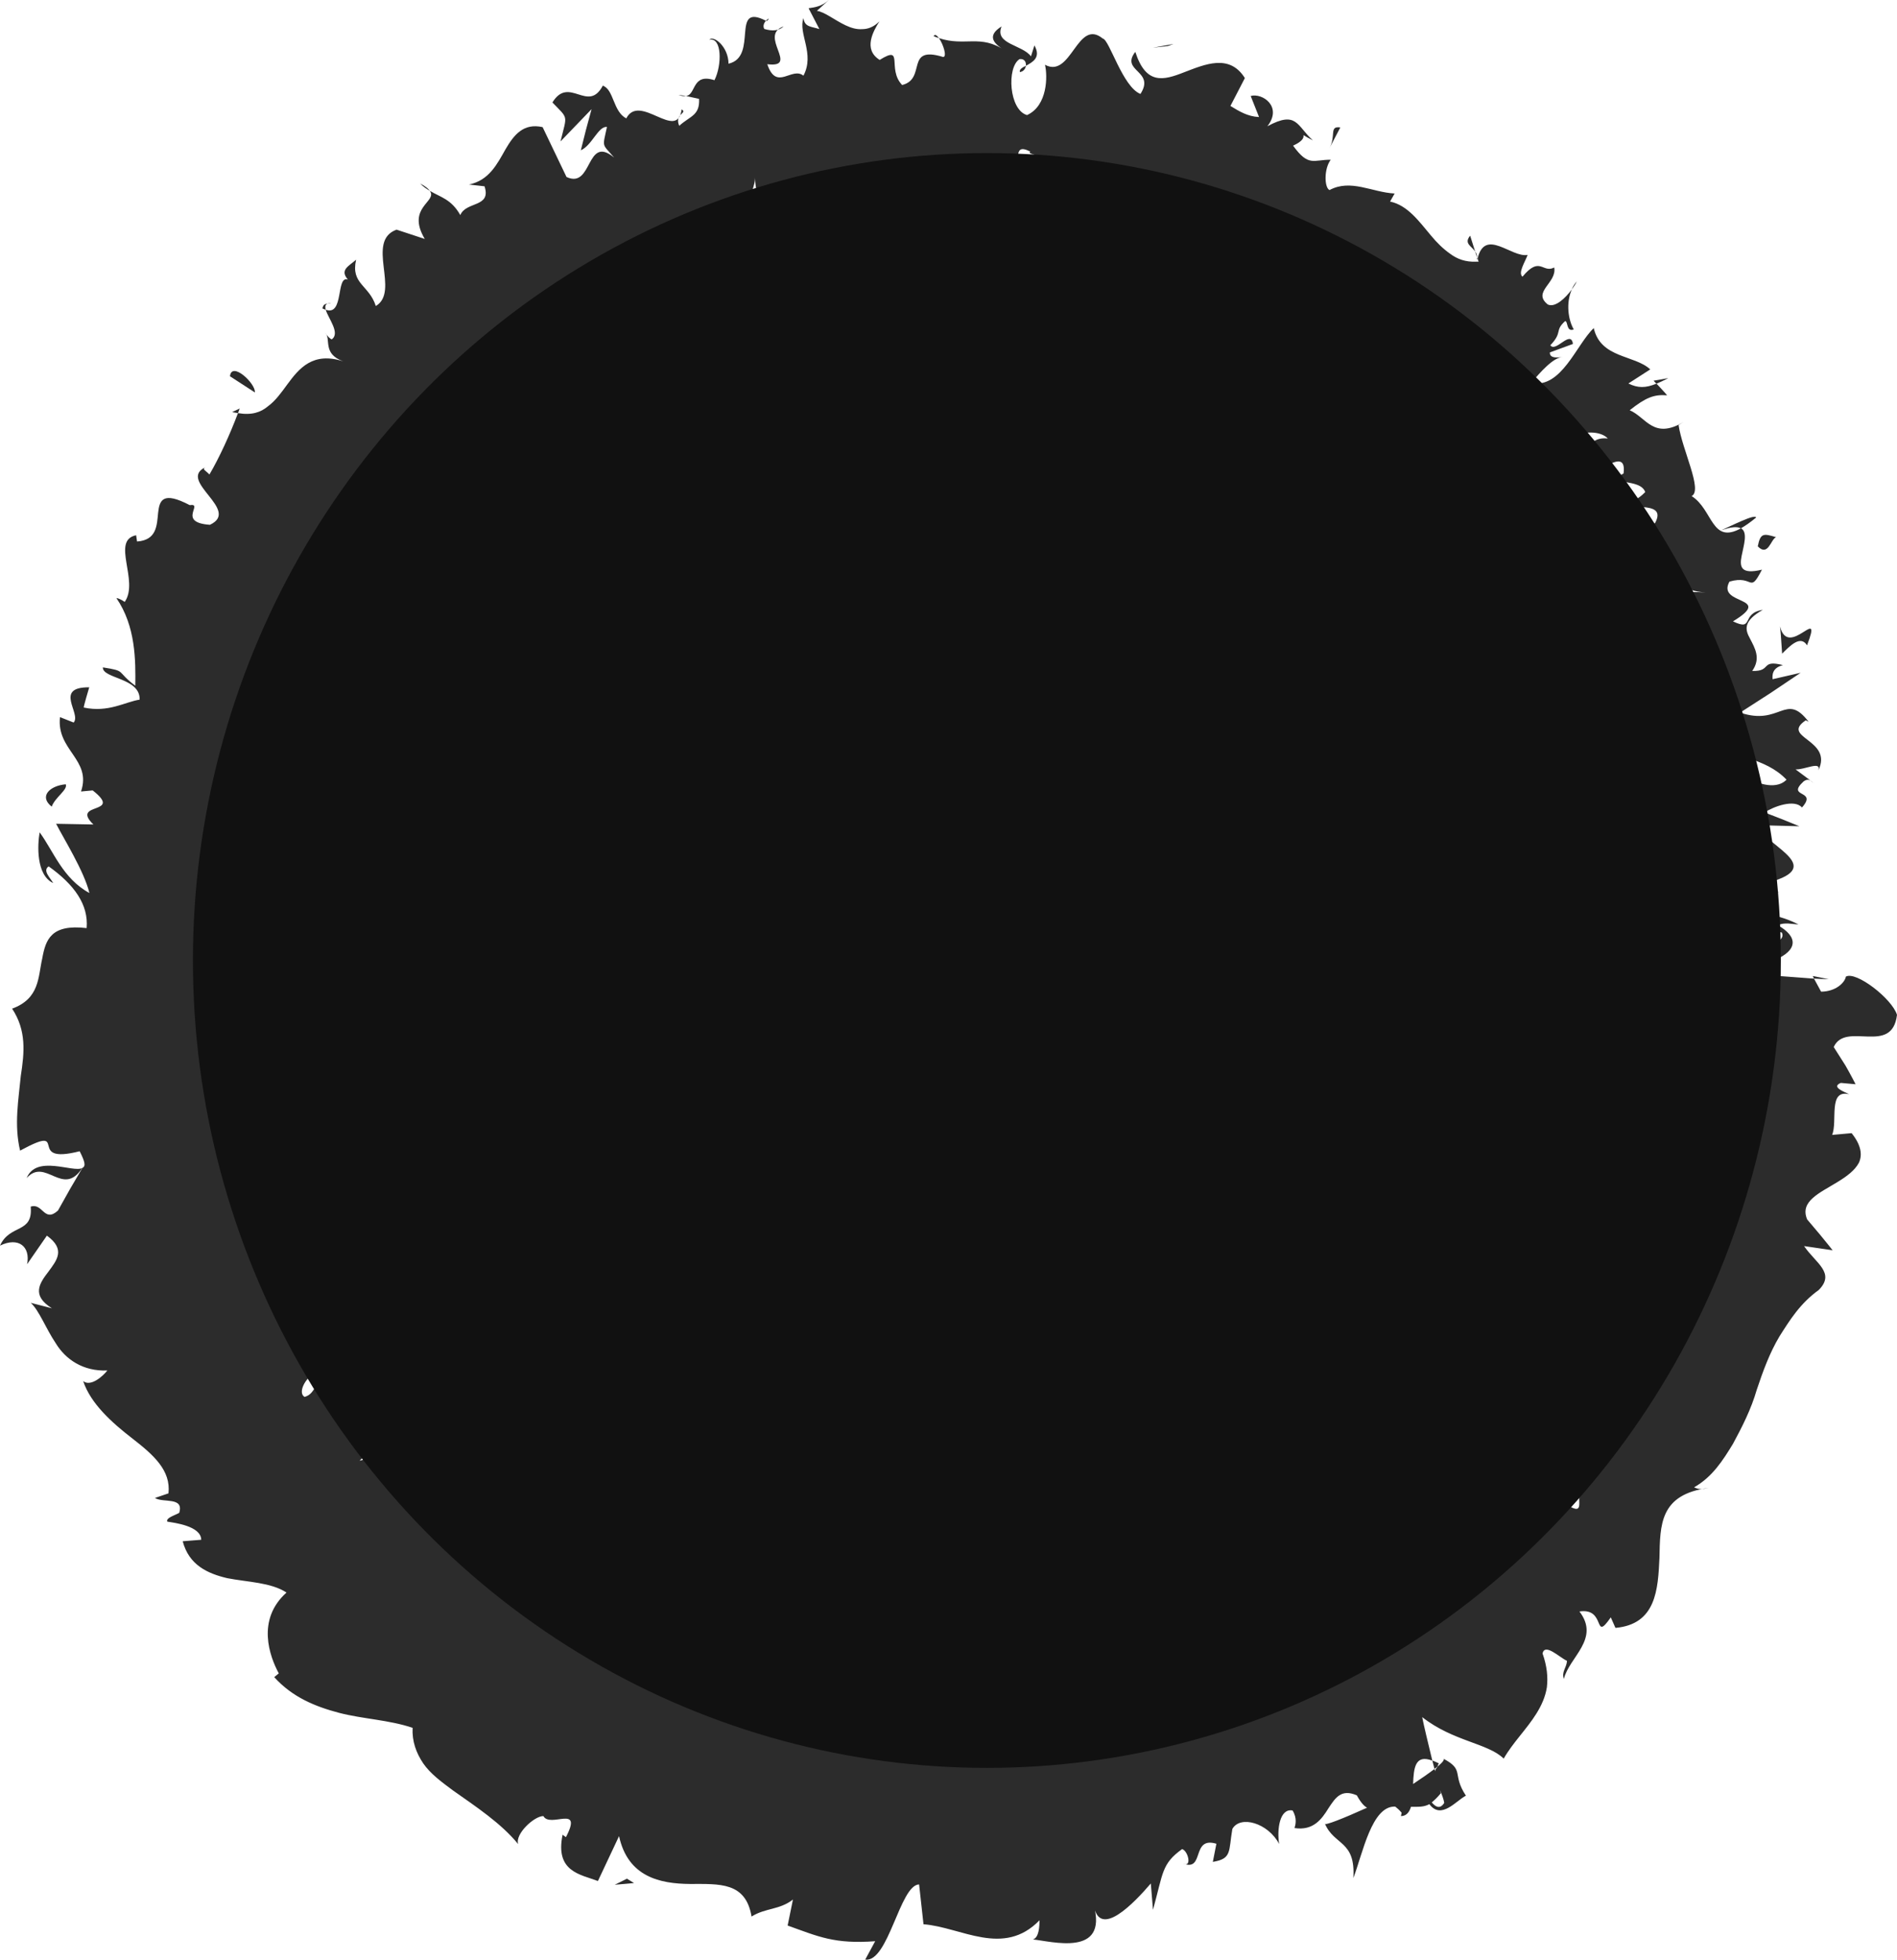 <?xml version="1.0" encoding="UTF-8" standalone="no"?>
<svg
   xmlns:dc="http://purl.org/dc/elements/1.1/"
   xmlns:cc="http://creativecommons.org/ns#"
   xmlns:rdf="http://www.w3.org/1999/02/22-rdf-syntax-ns#"
   xmlns:svg="http://www.w3.org/2000/svg"
   xmlns="http://www.w3.org/2000/svg"
   xmlns:sodipodi="http://sodipodi.sourceforge.net/DTD/sodipodi-0.dtd"
   xmlns:inkscape="http://www.inkscape.org/namespaces/inkscape"
   version="1.1"
   x="0px"
   y="0px"
   viewBox="0 0 81.083 83.731"
   enable-background="new 0 0 100 100"
   xml:space="preserve"
   id="svg15828"
   sodipodi:docname="circle1.svg"
   width="81.083"
   height="83.731"
   inkscape:version="0.92.4 5da689c313, 2019-01-14"><defs
     id="defs15832" /><sodipodi:namedview
     pagecolor="#ffffff"
     bordercolor="#666666"
     borderopacity="1"
     objecttolerance="10"
     gridtolerance="10"
     guidetolerance="10"
     inkscape:pageopacity="0"
     inkscape:pageshadow="2"
     inkscape:window-width="1600"
     inkscape:window-height="860"
     id="namedview15830"
     showgrid="false"
     inkscape:zoom="5.3400704"
     inkscape:cx="41.025"
     inkscape:cy="52.00028"
     inkscape:window-x="0"
     inkscape:window-y="0"
     inkscape:window-maximized="1"
     inkscape:current-layer="svg15828" /><g
     id="g15822"
     transform="translate(-8.975,-8.298)"
     style="fill:#2c2c2c;fill-opacity:1"><g
       id="g15820"
       style="fill:#2c2c2c;fill-opacity:1"><g
         id="g15818"
         style="fill:#2c2c2c;fill-opacity:1"><g
           id="g15816"
           style="fill:#2c2c2c;fill-opacity:1"><g
             id="g15814"
             style="fill:#2c2c2c;fill-opacity:1"><path
               d="m 83.505,50 c 0.343,0.12 1.13,0.047 0.957,-0.264 l -1.336,-0.204 z"
               id="path15712"
               inkscape:connector-curvature="0"
               style="fill:#2c2c2c;fill-opacity:1" /><path
               d="m 85.846,47.798 c -0.66,-0.352 -1.805,-0.68 -3.006,-0.351 1.285,0.262 0.76,0.38 2.293,0.693 0.171,0.316 -0.396,0.577 -0.886,0.541 0.345,0.101 -0.266,0.491 0.574,0.644 1.004,-0.432 1.017,-0.998 0.144,-1.497 0.285,-0.136 0.635,-0.043 0.881,-0.03 z"
               id="path15714"
               inkscape:connector-curvature="0"
               style="fill:#2c2c2c;fill-opacity:1" /><path
               d="m 72.027,19.045 0.083,0.258 c 0.003,-0.106 -0.029,-0.19 -0.083,-0.258 z"
               id="path15716"
               inkscape:connector-curvature="0"
               style="fill:#2c2c2c;fill-opacity:1" /><path
               d="m 52.566,11.378 c 0.164,-0.023 0.242,-0.151 0.259,-0.27 -0.159,0.079 -0.288,0.154 -0.259,0.27 z"
               id="path15718"
               inkscape:connector-curvature="0"
               style="fill:#2c2c2c;fill-opacity:1" /><path
               d="m 48.881,9.845 c 0.082,0.038 0.151,0.054 0.225,0.079 C 49.019,9.806 48.931,9.743 48.881,9.845 Z"
               id="path15720"
               inkscape:connector-curvature="0"
               style="fill:#2c2c2c;fill-opacity:1" /><path
               d="m 72.027,19.045 -0.213,-0.677 c -0.277,0.331 0.049,0.435 0.213,0.677 z"
               id="path15722"
               inkscape:connector-curvature="0"
               style="fill:#2c2c2c;fill-opacity:1" /><path
               d="m 82.188,43.999 c 0.077,0.088 0.212,0.15 0.382,0.199 -0.069,-0.073 -0.128,-0.144 -0.175,-0.221 -0.07,0.007 -0.13,0.013 -0.207,0.022 z"
               id="path15724"
               inkscape:connector-curvature="0"
               style="fill:#2c2c2c;fill-opacity:1" /><path
               d="m 79.654,24.564 0.119,0.129 c 0.149,-0.059 0.321,-0.141 0.509,-0.239 z"
               id="path15726"
               inkscape:connector-curvature="0"
               style="fill:#2c2c2c;fill-opacity:1" /><path
               d="m 84.036,30.41 c -0.044,-0.167 -1.045,0.35 -1.5,0.547 0.446,-0.157 0.699,-0.165 0.848,-0.086 0.188,-0.105 0.398,-0.25 0.652,-0.461 z"
               id="path15728"
               inkscape:connector-curvature="0"
               style="fill:#2c2c2c;fill-opacity:1" /><path
               d="m 86.348,41.642 0.199,0.156 c -0.059,-0.039 -0.124,-0.113 -0.199,-0.156 z"
               id="path15730"
               inkscape:connector-curvature="0"
               style="fill:#2c2c2c;fill-opacity:1" /><path
               d="m 76.153,20.667 c 0.102,-0.133 0.18,-0.261 0.217,-0.345 -0.094,0.105 -0.163,0.223 -0.217,0.345 z"
               id="path15732"
               inkscape:connector-curvature="0"
               style="fill:#2c2c2c;fill-opacity:1" /><path
               d="m 80.153,56.637 c 0.081,0.018 0.128,0.028 0.195,0.042 -0.101,-0.056 -0.177,-0.083 -0.195,-0.042 z"
               id="path15734"
               inkscape:connector-curvature="0"
               style="fill:#2c2c2c;fill-opacity:1" /><path
               d="m 86.457,50 0.055,0.109 c 0.212,0.012 0.421,0.025 0.629,0.026 z"
               id="path15736"
               inkscape:connector-curvature="0"
               style="fill:#2c2c2c;fill-opacity:1" /><path
               d="m 41.714,9.182 c 0.016,0.01 0.021,0.01 0.036,0.016 0.161,-0.155 0.06,-0.116 -0.036,-0.016 z"
               id="path15738"
               inkscape:connector-curvature="0"
               style="fill:#2c2c2c;fill-opacity:1" /><path
               d="m 10.114,58.631 c 0.808,-0.899 1.544,0.843 2.374,-0.426 -0.404,0.203 -1.956,-0.583 -2.374,0.426 z"
               id="path15740"
               inkscape:connector-curvature="0"
               style="fill:#2c2c2c;fill-opacity:1" /><path
               d="m 82.309,43.814 c -0.025,-0.08 -0.047,-0.161 -0.048,-0.247 -0.019,0.121 -0.004,0.196 0.048,0.247 z"
               id="path15742"
               inkscape:connector-curvature="0"
               style="fill:#2c2c2c;fill-opacity:1" /><path
               d="m 12.488,58.206 0.009,-0.002 0.077,-0.126 c -0.036,0.053 -0.056,0.083 -0.086,0.128 z"
               id="path15744"
               inkscape:connector-curvature="0"
               style="fill:#2c2c2c;fill-opacity:1" /><path
               d="m 26.937,16.141 c 0.138,0.144 0.275,0.23 0.409,0.309 -0.069,-0.092 -0.177,-0.187 -0.409,-0.309 z"
               id="path15746"
               inkscape:connector-curvature="0"
               style="fill:#2c2c2c;fill-opacity:1" /><path
               d="m 38.296,12.398 -0.317,-0.045 c 0.139,0.058 0.237,0.06 0.317,0.045 z"
               id="path15748"
               inkscape:connector-curvature="0"
               style="fill:#2c2c2c;fill-opacity:1" /><path
               d="m 23.132,21.254 c -0.174,0.043 -0.321,-0.034 -0.376,0.221 0.054,0.028 0.096,0.043 0.143,0.055 -0.048,-0.163 -0.021,-0.286 0.233,-0.276 z"
               id="path15750"
               inkscape:connector-curvature="0"
               style="fill:#2c2c2c;fill-opacity:1" /><path
               d="m 18.9,25.902 c 0.088,0.026 0.165,0.03 0.248,0.046 0.022,-0.061 0.049,-0.133 0.072,-0.196 z"
               id="path15752"
               inkscape:connector-curvature="0"
               style="fill:#2c2c2c;fill-opacity:1" /><path
               d="m 73.969,70.301 c 0.316,0.123 0.63,0.296 0.932,0.476 -0.664,-0.457 -0.384,-1.182 -0.932,-0.476 z"
               id="path15754"
               inkscape:connector-curvature="0"
               style="fill:#2c2c2c;fill-opacity:1" /><path
               d="m 82.809,43.881 c -0.283,0.021 -0.428,0.002 -0.499,-0.067 0.021,0.057 0.052,0.111 0.085,0.162 0.166,-0.015 0.322,-0.04 0.414,-0.095 z"
               id="path15756"
               inkscape:connector-curvature="0"
               style="fill:#2c2c2c;fill-opacity:1" /><path
               d="m 29.043,27.866 -0.695,0.401 c 0.24,-0.068 0.489,-0.215 0.695,-0.401 z"
               id="path15758"
               inkscape:connector-curvature="0"
               style="fill:#2c2c2c;fill-opacity:1" /><path
               d="m 41.271,80.338 0.215,-0.085 c -0.061,-0.042 -0.133,-0.026 -0.215,0.085 z"
               id="path15760"
               inkscape:connector-curvature="0"
               style="fill:#2c2c2c;fill-opacity:1" /><path
               d="m 26.915,30.089 c -0.394,-0.157 -0.671,-0.195 -0.892,-0.178 0.046,0.081 0.075,0.155 0.16,0.254 z"
               id="path15762"
               inkscape:connector-curvature="0"
               style="fill:#2c2c2c;fill-opacity:1" /><path
               d="m 74.911,70.783 c -0.006,-0.004 -0.01,-0.006 -0.01,-0.006 0,0 0.004,0.002 0.01,0.006 z"
               id="path15764"
               inkscape:connector-curvature="0"
               style="fill:#2c2c2c;fill-opacity:1" /><path
               d="m 75.703,64.981 c -0.403,0.599 1.062,1.036 1.705,1.61 -0.124,1.015 -1.144,-0.209 -1.939,-0.356 0.025,0.339 0.265,0.788 0.462,1.2 0.183,0.401 0.313,0.758 0.161,0.914 -0.218,-0.114 -0.34,-0.1 -0.531,-0.353 0.582,1.17 -1.004,1.455 -0.304,2.953 -0.137,-0.044 -0.251,-0.103 -0.346,-0.165 0.648,0.388 1.242,0.853 1.636,1.213 -0.23,0.289 0.237,1.125 -0.588,0.596 0.176,-0.151 -0.106,-0.42 -0.265,-0.693 l 0.056,0.559 c -1.277,-0.658 -0.008,-0.703 -0.792,-1.366 -0.138,0.818 0.115,2.25 -0.562,2.412 -1.056,-0.858 0.554,-1.291 -0.83,-1.564 l 0.96,-0.284 c -2.036,-0.947 0.452,-0.274 -1.657,-1.363 -1.013,0.497 -0.264,1.39 -1.329,1.847 0.344,0.705 0.84,0.745 1.179,1.456 -0.299,2.101 -3.203,-1.707 -2.838,0.413 0.358,0.878 1.32,2.289 0.079,2.085 l -0.714,-1.383 c -0.927,0.501 0.831,2.134 -0.69,1.984 -0.183,-0.618 0.382,-0.924 0.146,-0.975 -1.28,-0.554 0.098,1.016 -0.365,1.365 L 67.48,76.024 c -0.42,0.375 -0.763,0.932 -1.135,1.514 -0.374,0.574 -0.755,1.214 -1.298,1.577 -0.12,-0.391 -0.125,-0.859 -0.581,-1.103 -0.554,0.639 -1.346,0.98 -2.184,1.132 -0.874,0.072 -1.788,-0.035 -2.603,-0.162 l -0.174,1.317 c -0.132,0.035 -0.397,-0.443 -0.324,-0.691 -0.693,-0.285 0.189,0.72 0.046,1.23 -0.312,0.163 -0.622,-0.538 -0.515,-0.929 -0.358,0.603 -0.952,1.309 -1.645,1.753 -0.683,0.477 -1.499,0.484 -2.141,-0.027 l 0.16,-0.377 c -0.901,-0.344 -0.65,2.533 -1.61,1.576 l 0.135,-0.231 c -0.984,-0.154 -1.983,-0.004 -2.941,0.043 -0.239,0.007 -0.474,0.012 -0.704,-0.016 -0.23,-0.045 -0.453,-0.109 -0.668,-0.198 -0.43,-0.18 -0.823,-0.465 -1.153,-0.925 -0.184,0.837 -0.649,0.626 -1.087,0.501 -0.443,-0.103 -0.852,-0.238 -1.059,0.937 -0.94,-1.327 -0.574,-1.701 -1.89,-2.689 -0.363,-0.147 -0.865,1.324 -1.419,1.441 l 0.264,-1.204 -0.959,1.087 0.021,-1.517 -0.527,0.192 c 0.157,0.115 0.234,0.631 0.116,0.966 -0.432,0.178 -0.82,-0.142 -1.058,-0.576 C 40.312,80.19 40.232,79.6 40.323,79.301 l -1.949,0.396 c 0.218,-0.449 0.547,-0.51 0.865,-0.731 -1.296,0.867 0.32,-1.266 -0.867,-0.469 -0.002,0.297 -0.334,0.66 -0.447,0.883 -0.121,-0.813 -0.918,-1.266 -1.692,-1.271 l 0.492,-0.706 c -1.026,-0.663 -2.462,-0.873 -3.662,-1.606 0.211,0.587 -0.672,1.776 -1.127,1.667 L 32.51,76.29 c -0.685,0.528 0.113,0.641 -0.926,1.167 -0.371,-0.449 0.544,-1.436 1.02,-1.608 l -0.771,-0.014 c 0.194,-0.34 0.432,-0.417 0.746,-0.802 -0.685,0.496 -0.081,-1.698 -1.219,-0.793 l 0.209,-0.328 c -0.272,-0.205 -0.525,-0.36 -0.767,-0.486 -0.234,-0.136 -0.44,-0.266 -0.654,-0.376 -0.422,-0.226 -0.833,-0.426 -1.275,-0.781 -0.792,0.801 -0.952,0.32 -1.857,0.727 -0.34,-0.914 -0.319,-2.209 -1.077,-2.891 -0.895,-0.196 -0.869,0.444 -1.594,0.605 0.76,-0.694 0.072,-1.459 0.972,-1.483 -0.431,-0.44 -0.708,-0.723 -1.078,-0.992 -0.186,-0.135 -0.395,-0.266 -0.662,-0.415 -0.243,-0.165 -0.538,-0.35 -0.921,-0.581 -0.264,0.372 -0.314,0.643 -0.662,0.743 -0.297,-0.167 0.013,-0.808 0.455,-1.028 l 0.13,0.009 c -1.117,-0.37 -1.071,-1.644 -0.841,-2.829 0.091,-0.587 0.178,-1.137 0.081,-1.562 -0.048,-0.213 -0.143,-0.395 -0.306,-0.537 -0.143,-0.151 -0.355,-0.262 -0.662,-0.326 l 0.124,0.033 c 0,0 -0.382,-0.238 -0.764,-0.476 -0.388,-0.25 -0.775,-0.499 -0.775,-0.499 -0.066,-0.692 0.865,0.122 1.293,-0.552 -0.536,-0.218 -0.847,-0.487 -1.033,-0.769 -0.152,-0.293 -0.178,-0.601 -0.186,-0.901 -0.016,-0.604 0.05,-1.167 -0.67,-1.668 1.307,-0.8 1.21,-1.613 0.862,-2.473 -0.159,-0.43 -0.37,-0.871 -0.409,-1.301 -0.003,-0.434 0.137,-0.851 0.603,-1.202 l -0.707,0.12 c -0.713,-0.3 0.386,-0.436 0.537,-0.686 -0.55,0.057 -0.62,0.398 -1.017,0.204 -0.579,-1.443 -0.156,-2.999 0.344,-4.455 0.281,-0.728 0.71,-1.424 1.056,-2.107 0.18,-0.341 0.354,-0.678 0.514,-1.012 0.199,-0.326 0.39,-0.648 0.557,-0.971 0.438,-0.935 -3.406,-1.534 -1.43,-2.421 l 1.17,0.76 c -0.463,-1.256 0.005,-2.31 0.399,-3.34 0.521,-0.991 1.044,-1.937 0.947,-3.225 0.201,0.258 0.538,0.446 0.448,0.633 1.046,0.064 0.893,-1.383 0.229,-1.817 0.251,-0.243 0.645,0.302 1.09,0.337 0.71,-0.062 -0.46,-1.649 0.491,-1.306 0.154,0.056 0.178,0.274 0.196,0.384 -0.212,-0.497 0.912,-1.012 -0.156,-1.439 0.915,-0.318 0.525,-1.571 1.462,-1.648 -0.648,-1.122 1.379,-0.626 0.177,-1.906 1.306,1.269 1.974,-0.063 1.815,-0.994 0.251,0.509 0.722,0.112 1.092,0.797 0.403,-0.398 0.568,-1.004 -0.12,-1.635 1.118,0.45 1.197,-0.251 1.384,-0.805 0.163,-0.568 0.354,-1.064 1.417,-0.127 0.197,-0.452 0.407,-0.89 0.627,-1.314 0.246,-0.387 0.503,-0.759 0.769,-1.119 0.266,-0.359 0.542,-0.706 0.826,-1.039 l 0.432,-0.49 0.475,-0.414 c 0.394,0.826 -0.001,1.014 -0.327,1.299 -0.333,0.271 -0.646,0.541 -0.136,1.338 0.216,-0.35 0.379,-0.727 0.529,-1.105 0.161,-0.357 0.316,-0.698 0.487,-1.018 0.344,-0.636 0.782,-1.156 1.558,-1.292 0.451,0.055 0.11,0.817 0.123,1.152 0.505,-0.701 1.238,-0.851 1.895,-1.099 0.675,-0.21 1.278,-0.537 1.806,-1.143 0.044,0.162 -0.046,0.374 -0.138,0.539 0.24,-0.12 0.667,0.106 0.414,-0.677 l -0.191,0.278 c -0.775,-1.03 0.38,-2.662 0.299,-3.291 0.123,2.396 1.513,0.22 1.471,3.297 0.131,-0.194 0.259,-0.628 0.101,-1.153 0.293,0.088 0.435,0.382 0.316,1.057 0.817,-0.682 0.337,-1.41 1.211,-1.548 0.064,0.392 -0.085,0.57 -0.089,1.042 0.289,-0.824 0.63,-1.661 1.425,-1.443 -0.014,0.244 0.112,0.54 -0.107,0.568 1.206,-0.364 2.017,-2.252 3.524,-1.605 -0.374,1.747 0.504,0.543 0.592,2.031 0,0 0.184,-0.119 0.368,-0.238 0.186,-0.101 0.373,-0.202 0.373,-0.202 l -0.296,-0.741 c 0.656,0.062 1.299,-0.995 1.864,-0.477 l -0.531,0.589 1.272,-0.221 -0.679,-0.6 c 0.748,-0.733 0.045,-1.889 0.959,-1.427 -0.208,0.148 0.721,0.034 0.976,0.995 l -0.003,0.004 c 0.392,-0.42 0.823,-0.86 1.288,-0.415 0.06,0.492 -0.352,1.617 -0.313,1.944 0.517,-1.171 1.615,-0.132 2.297,-1.321 -0.205,0.269 -0.369,1.035 -0.358,1.204 l 0.484,-0.922 c 0.243,0.398 0.249,0.562 0.062,1.158 0.872,0.417 0.136,-1.921 1.055,-0.841 -0.107,0.057 -0.103,0.215 -0.32,0.318 0.984,0.69 2.336,-0.094 3.166,0.79 -0.212,1.523 -0.969,0.036 -1.046,1.357 0.72,0.121 1.582,-0.043 2.445,-0.126 0.857,-0.079 1.662,0.044 2.252,0.505 l -0.174,-0.268 c 1.123,-1.805 0.528,1.399 1.626,0.853 -0.23,0.039 -0.767,0.918 -0.611,0.73 0.661,0.814 1.966,0.557 3.635,0.847 l -0.458,0.337 c 0.193,0.754 1.07,1.154 1.423,1.726 0.482,-0.319 0.722,-0.029 1.036,-0.784 -0.071,0.893 0.099,1.415 0.415,1.76 0.323,0.335 0.807,0.472 1.308,0.602 0.493,0.136 1.032,0.234 1.358,0.544 0.326,0.308 0.494,0.772 0.308,1.528 -0.144,-0.15 -0.678,-0.038 -0.571,0.084 l 1.358,0.746 c 0.623,-0.688 0.295,-0.506 0.622,-1.216 0.54,-0.22 1.161,-0.169 1.424,0.12 -0.948,-0.12 -1.115,0.95 -1.356,1.507 0.19,-0.218 0.492,-0.336 0.701,-0.537 -0.812,1.66 1.533,-1.053 1.328,0.522 l -0.421,0.247 c 0.441,0.175 1.19,0.106 1.348,0.549 -0.763,0.765 -0.671,-0.064 -1.399,0.432 0.399,0.44 2.42,-0.188 1.809,0.908 -0.386,-0.064 -0.582,-0.388 -0.994,-0.422 -0.67,1.186 -0.418,1.082 -0.344,1.559 l 0.002,-0.052 0.036,1.155 0.159,-0.394 c 1.381,-0.411 1.703,-0.126 1.93,0.233 0.113,0.182 0.209,0.382 0.402,0.543 0.178,0.17 0.46,0.297 0.982,0.328 -1.974,-0.119 -0.957,0.315 -2.067,0.8 -0.187,0.388 -0.36,0.9 -0.712,0.955 1.079,-0.011 -0.368,1.013 1.214,0.999 -0.343,0.187 0.183,0.464 -0.761,0.762 0.541,0.411 0.562,-0.395 1.03,-0.551 0.84,0.148 0.632,0.857 0.525,1.539 -0.112,0.693 -0.162,1.367 0.944,1.724 1.042,0.904 2.345,0.786 3.282,1.77 -0.51,0.521 -1.461,0.024 -1.461,0.024 -0.418,0.735 -0.161,1.129 0.365,1.618 -0.352,-0.05 -0.616,0.127 -1.021,0.378 0.167,0.425 1.443,0.049 0.968,0.751 -0.446,-0.034 -1.151,-0.05 -1.612,-0.184 0.43,0.45 1.23,0.859 1.664,1.373 -0.652,0.231 -1.074,-0.199 -1.542,-0.321 0.392,0.553 0.87,1.478 1.915,1.586 l 0.361,-0.447 c 0.063,0.23 -0.906,0.208 -1.122,0.064 -0.92,-0.43 0.253,-0.801 0.636,-0.887 l 0.31,0.37 c 2.206,-0.703 -0.616,-1.594 -0.6,-2.379 l 1.689,0.044 c 0,0 -0.372,-0.151 -0.744,-0.303 C 84.77,43.155 84.4,43.011 84.4,43.011 c 0.389,-0.259 1.281,-0.581 1.596,-0.212 0.69,-0.774 -0.702,-0.402 0.07,-1.115 0.125,-0.089 0.209,-0.081 0.287,-0.043 L 85.72,41.169 c 0.369,0.032 1.115,-0.38 0.976,0.044 0.65,-1.329 -1.646,-1.391 -0.538,-2.139 l 0.121,0.06 c -0.985,-1.289 -1.202,0.199 -2.925,-0.39 0,0 0.649,-0.418 1.298,-0.836 0.644,-0.433 1.287,-0.865 1.287,-0.865 l -1.199,0.275 c -0.012,-0.161 -0.032,-0.483 0.444,-0.602 -0.982,-0.25 -0.463,0.28 -1.315,0.248 0.387,-0.544 0.105,-0.99 -0.094,-1.381 -0.215,-0.386 -0.301,-0.746 0.546,-1.229 -0.959,0.146 -0.343,0.937 -1.274,0.492 1.797,-1.091 -0.72,-0.669 -0.15,-1.698 1.052,-0.305 0.834,0.56 1.388,-0.51 -0.907,0.22 -0.961,-0.123 -0.869,-0.584 0.088,-0.456 0.278,-1.011 -0.025,-1.185 -1.273,0.701 -1.191,-0.794 -2.112,-1.376 0.488,-0.241 -0.401,-1.961 -0.557,-3.035 l 0.21,-0.126 c -1.29,0.758 -1.589,-0.202 -2.299,-0.506 0.687,-0.545 1.043,-0.683 1.595,-0.638 0.011,-0.009 -0.449,-0.498 -0.449,-0.498 -0.465,0.188 -0.791,0.197 -1.203,-0.007 l 0.935,-0.602 c -0.672,-0.626 -2.119,-0.466 -2.415,-1.764 -0.748,0.704 -1.379,2.598 -2.674,2.345 0.355,-0.425 0.977,-1.139 1.358,-1.099 -0.125,-0.015 -0.578,0.096 -0.56,-0.207 l 0.986,-0.362 c -0.09,-0.635 -0.733,0.385 -0.966,0.056 0.546,-0.571 0.165,-0.612 0.634,-1.033 0.13,0.015 0.04,0.477 0.368,0.357 -0.241,-0.411 -0.34,-1.133 -0.084,-1.709 -0.268,0.363 -0.709,0.792 -1.026,0.643 -0.685,-0.543 0.4,-0.92 0.274,-1.581 -0.502,0.263 -0.602,-0.518 -1.356,0.393 -0.201,-0.158 0.104,-0.618 0.22,-0.93 -0.692,0.13 -1.816,-1.173 -2.14,0.153 l 0.043,0.136 c -0.031,0.007 -0.052,-0.007 -0.089,-0.002 l 0.003,0.002 -0.007,0.001 C 71.615,19.499 71.261,19.366 70.963,19.144 70.659,18.931 70.387,18.663 70.135,18.357 69.628,17.755 69.14,17.068 68.391,16.91 l 0.194,-0.344 c -0.968,-0.051 -1.876,-0.635 -2.784,-0.147 -0.224,-0.109 -0.239,-0.915 0.054,-1.296 -0.739,-0.008 -0.943,0.32 -1.61,-0.602 0.897,-0.403 0.009,-0.648 0.846,-0.225 -0.691,-0.619 -0.678,-1.288 -1.945,-0.603 0.657,-0.837 -0.21,-1.434 -0.713,-1.294 l 0.357,0.9 C 62.296,13.276 61.938,13.05 61.567,12.825 l 0.617,-1.191 c -0.66,-1.053 -1.713,-0.584 -2.594,-0.249 -0.901,0.357 -1.635,0.538 -2.089,-0.871 -0.654,0.84 0.868,0.798 0.22,1.798 -0.762,-0.3 -1.327,-2.319 -1.609,-2.366 -1.093,-0.896 -1.342,1.729 -2.471,1.119 0.114,0.48 0.115,1.748 -0.767,2.15 -0.77,-0.215 -0.878,-2.038 -0.321,-2.391 0.205,-0.029 0.292,0.126 0.272,0.286 0.281,-0.158 0.66,-0.342 0.364,-0.873 l -0.147,0.468 C 52.66,10.199 51.474,10.191 51.785,9.427 51.11,9.846 51.48,10.191 51.941,10.461 50.871,9.741 50.238,10.3 49.106,9.927 c 0.187,0.253 0.358,0.803 0.182,0.806 -1.653,-0.508 -0.69,0.935 -1.753,1.197 -0.664,-0.69 0.107,-1.736 -0.96,-1.072 C 45.849,10.407 46.31,9.612 46.564,9.211 46.319,9.454 46.074,9.542 45.83,9.543 45.588,9.562 45.347,9.488 45.114,9.378 44.648,9.158 44.208,8.799 43.89,8.762 L 44.402,8.298 C 44.093,8.574 43.818,8.609 43.536,8.65 l 0.461,0.89 C 43.649,9.425 43.372,9.465 43.315,9.073 c -0.23,0.665 0.498,1.521 0.001,2.458 -0.502,-0.402 -1.153,0.682 -1.545,-0.49 1.401,0.173 -0.407,-1.227 0.7,-1.616 -0.196,0.184 -0.467,0.216 -0.827,0.111 -0.077,-0.126 -0.007,-0.269 0.069,-0.351 -1.54,-0.792 -0.301,1.538 -1.599,1.835 -0.005,-0.732 -0.639,-1.227 -0.821,-1.023 0.544,-0.125 0.546,1.082 0.22,1.728 -0.974,-0.318 -0.777,0.627 -1.218,0.675 l 0.56,0.122 c 0.038,0.718 -0.386,0.73 -0.848,1.152 -0.22,-0.508 0.372,-0.54 0.104,-0.701 -0.195,1.398 -1.791,-0.723 -2.368,0.384 -0.572,-0.301 -0.524,-1.228 -1.002,-1.399 -0.636,1.198 -1.441,-0.448 -2.154,0.718 0.695,0.725 0.63,0.497 0.345,1.666 l 1.328,-1.38 c 0,0 -0.119,0.441 -0.239,0.882 -0.11,0.437 -0.22,0.875 -0.22,0.875 0.476,-0.204 0.75,-1.046 1.117,-0.996 -0.197,0.91 -0.219,0.691 0.306,1.307 -1.214,-1.005 -0.904,1.358 -2.035,0.83 l -1.021,-2.13 c -0.814,-0.182 -1.221,0.321 -1.584,0.943 -0.361,0.637 -0.705,1.334 -1.565,1.51 l 0.666,0.075 c 0.301,0.915 -0.79,0.634 -1.035,1.229 -0.391,-0.685 -0.834,-0.754 -1.306,-1.036 0.354,0.466 -1.023,0.692 -0.214,2.056 L 25.925,18.11 c -1.344,0.485 0.167,2.642 -0.887,3.263 -0.284,-0.901 -1.08,-0.935 -0.842,-1.978 -0.324,0.282 -0.708,0.435 -0.351,0.849 -0.521,-0.195 -0.154,1.577 -0.948,1.287 0.107,0.372 0.639,1.006 0.253,1.269 -0.15,-0.08 -0.272,-0.279 -0.272,-0.279 0.258,0.27 -0.133,0.886 0.761,1.213 -1.29,-0.412 -1.873,0.293 -2.386,0.991 -0.257,0.351 -0.504,0.7 -0.829,0.935 -0.302,0.255 -0.692,0.389 -1.278,0.289 -0.338,0.903 -0.802,1.915 -1.219,2.622 -0.169,-0.177 -0.326,-0.221 -0.176,-0.309 -1.215,0.58 1.538,1.831 0.196,2.459 -1.432,-0.101 -0.239,-0.937 -0.863,-0.841 -1.154,-0.604 -1.291,-0.207 -1.35,0.323 -0.054,0.537 -0.056,1.174 -0.901,1.231 l -0.04,-0.267 c -1.089,0.22 0.145,1.956 -0.489,2.85 0,0 -0.186,-0.143 -0.355,-0.166 0.833,1.21 0.822,2.678 0.809,3.746 -0.85,-0.636 -0.346,-0.621 -1.386,-0.784 -0.022,0.487 1.606,0.44 1.571,1.378 -0.622,0.096 -1.33,0.563 -2.387,0.338 -0.024,-0.007 0.233,-0.865 0.233,-0.865 -1.535,-0.011 -0.325,1.124 -0.666,1.505 l -0.584,-0.231 c -0.159,1.42 1.364,1.81 0.899,3.177 l 0.499,-0.046 c 1.35,1.059 -0.976,0.477 0.03,1.456 l -1.593,-0.03 c 0.304,0.601 1.206,2.039 1.422,2.958 -1.143,-0.622 -1.534,-1.79 -2.127,-2.592 -0.093,0.528 -0.158,1.822 0.579,2.167 -0.122,-0.223 -0.466,-0.533 -0.193,-0.713 1.103,0.786 1.709,1.641 1.623,2.637 -1.524,-0.178 -1.751,0.492 -1.897,1.294 -0.183,0.803 -0.106,1.714 -1.288,2.148 0.618,0.936 0.526,1.867 0.37,2.878 -0.094,0.999 -0.293,2.086 -0.029,3.188 2.222,-1.207 0.167,0.633 2.546,0.026 0.23,0.456 0.27,0.638 0.115,0.717 0,0 -0.263,0.447 -0.525,0.895 -0.259,0.461 -0.517,0.922 -0.517,0.922 -0.596,0.54 -0.645,-0.342 -1.166,-0.166 0.106,1.168 -0.884,0.727 -1.312,1.664 0.803,-0.388 1.308,0.054 1.158,0.796 l 0.846,-1.221 c 0.82,0.592 0.418,1.058 0.06,1.546 -0.372,0.485 -0.735,1.002 0.155,1.557 L 10.29,63.963 c 0.36,0.327 0.628,1.069 1.072,1.733 0.414,0.676 1.157,1.201 2.202,1.157 -0.194,0.248 -0.714,0.711 -1.034,0.452 0.32,0.963 1.222,1.773 2.114,2.462 0.896,0.696 1.641,1.355 1.532,2.336 L 15.597,72.3 c 0.349,0.222 1.252,-0.064 1.038,0.636 -0.218,0.121 -0.581,0.218 -0.507,0.376 0.291,0.047 1.44,0.182 1.448,0.774 l -0.792,0.063 c 0.268,1.015 1.055,1.378 1.905,1.578 0.891,0.173 1.862,0.178 2.533,0.614 -1.3,1.162 -0.72,2.733 -0.331,3.454 l -0.194,0.16 c 0.778,0.862 1.76,1.259 2.769,1.525 1.014,0.264 2.138,0.3 3.145,0.641 -0.029,0.575 0.152,1.069 0.454,1.519 0.307,0.443 0.772,0.785 1.256,1.145 0.986,0.697 2.069,1.406 2.803,2.305 -0.145,-0.426 0.675,-1.197 1.077,-1.199 0.286,0.534 1.709,-0.533 0.964,0.901 l -0.143,-0.103 c -0.33,1.587 0.768,1.694 1.51,1.977 l 0.903,-1.918 c 0.38,1.756 1.77,2.033 3.026,2.044 1.277,0.001 2.388,-0.09 2.638,1.392 0.592,-0.374 1.195,-0.278 1.769,-0.727 l -0.227,1.111 c 1.321,0.473 2.004,0.799 3.742,0.67 l -0.427,0.787 c 0.997,0.129 1.478,-3.189 2.304,-3.214 l 0.188,1.702 c 1.616,0.125 3.416,1.423 4.96,-0.171 -0.006,0.248 -0.014,0.738 -0.283,0.821 0.783,0.074 3.218,0.772 2.599,-1.473 0.233,1.486 1.74,-0.1 2.44,-0.919 l 0.093,1.125 c 0.439,-1.578 0.363,-1.961 1.245,-2.594 0.266,0.081 0.426,0.812 0.044,0.616 0.932,0.363 0.332,-1.175 1.421,-0.844 l -0.152,0.775 c 0.828,-0.135 0.668,-0.458 0.835,-1.408 0.336,-0.598 1.526,-0.257 2,0.643 -0.102,-0.617 0.022,-1.538 0.574,-1.431 0.202,0.331 0.125,0.611 0.083,0.75 0.796,0.123 1.158,-0.372 1.448,-0.842 0.3,-0.456 0.551,-0.843 1.215,-0.555 0.179,0.324 0.316,0.463 0.437,0.528 -1.015,0.459 -1.846,0.788 -1.803,0.677 0.398,0.948 1.32,0.708 1.217,2.329 0.401,-1.047 0.787,-3.102 1.792,-3.053 0.085,0.069 0.168,0.137 0.272,0.263 l -0.03,0.142 c 0.233,-10e-4 0.358,-0.164 0.429,-0.397 0.325,10e-4 0.543,0.016 0.787,-0.112 0.511,0.684 1.146,-0.157 1.562,-0.363 -0.621,-0.939 -0.025,-1.09 -0.985,-1.592 0.103,0.032 -10e-4,0.158 -0.231,0.353 -0.04,0.063 -0.099,0.119 -0.103,0.199 -0.007,-0.03 -0.016,-0.065 -0.025,-0.101 -0.234,0.18 -0.55,0.401 -0.914,0.641 0.025,-0.682 0.083,-1.279 0.822,-0.997 -0.178,-0.737 -0.363,-1.495 -0.433,-1.86 1.327,1.042 2.809,1.11 3.484,1.773 0.384,-0.677 0.98,-1.252 1.402,-1.931 0.21,-0.34 0.378,-0.701 0.443,-1.116 0.051,-0.432 0.006,-0.907 -0.185,-1.446 0.099,-0.456 0.718,0.166 1.046,0.317 -0.024,0.308 -0.242,0.462 -0.134,0.773 0.218,-0.927 1.565,-1.707 0.665,-2.883 1.16,-0.175 0.572,1.353 1.34,0.251 l 0.199,0.45 c 1.741,-0.155 1.818,-1.642 1.881,-2.991 0.029,-1.417 0.007,-2.713 2.108,-2.991 -0.272,0.055 -0.401,0.085 -0.628,-0.024 0.781,-0.442 1.23,-1.149 1.664,-1.861 0.398,-0.735 0.778,-1.486 1.014,-2.304 0.268,-0.801 0.551,-1.581 0.976,-2.291 0.447,-0.702 0.878,-1.401 1.676,-1.977 0.722,-0.731 -0.132,-1.142 -0.628,-1.874 l 1.219,0.179 c 0,0 -0.26,-0.335 -0.537,-0.666 -0.275,-0.326 -0.551,-0.652 -0.551,-0.652 -0.326,-0.776 0.529,-1.125 1.297,-1.598 0.384,-0.234 0.744,-0.495 0.917,-0.828 0.152,-0.337 0.094,-0.751 -0.313,-1.26 l -0.834,0.075 c 0.244,-0.579 -0.186,-1.959 0.726,-1.736 -0.138,-0.083 -0.81,-0.304 -0.353,-0.486 l 0.63,0.057 c 0,0 -0.206,-0.406 -0.434,-0.802 -0.25,-0.394 -0.501,-0.788 -0.501,-0.788 0.515,-1.122 2.493,0.385 2.705,-1.375 -0.21,-0.689 -1.751,-1.881 -2.185,-1.633 -0.043,0.253 -0.426,0.638 -1.059,0.643 l -0.302,-0.556 c -1.858,-0.125 -3.746,-0.447 -5.11,0.699 l 1.095,0.869 -0.915,0.217 -0.022,-0.69 c -0.869,0.352 -0.13,0.623 0.371,0.941 -0.483,0.035 -0.823,0.125 -1.009,0.27 0,0 0.434,0.236 0.868,0.473 0.432,0.247 0.864,0.495 0.864,0.495 -0.738,0.019 -1.396,-0.499 -1.866,-0.016 0.762,0.464 1.682,-0.191 2.121,0.504 -0.903,0.305 -1.568,0.088 -0.922,0.648 -0.485,-0.002 -0.772,-0.143 -0.954,-0.348 0.507,0.48 0.079,1.093 1.022,1.475 -0.546,0.116 -0.53,0.471 -0.593,0.757 -0.081,0.282 -0.261,0.484 -1.113,0.276 0.381,0.206 1.168,1.002 1.141,1.399 -1.873,-1.193 -0.474,1.349 -2.598,0.536 1.724,1.037 0.204,1.924 0.904,3.143 -0.122,-0.103 -0.374,-0.307 -0.256,-0.346 -0.32,0.419 -0.898,0.34 -1.334,0.495 1.419,0.662 1.396,1.524 2.076,2.341 -1.642,-0.075 -1.497,-1.133 -2.903,-1.56 1.168,0.5 0.686,1.495 1.724,1.78 -1.044,0.014 -0.586,0.173 -1.843,-0.21 1.693,0.986 0.128,0.554 0.96,1.463 -1.204,0.118 -1.687,-0.761 -1.559,0.173 -0.693,-0.016 -0.958,-0.915 -0.958,-0.915 z M 65.219,79.45 c -0.005,-0.01 -0.01,-0.02 -0.01,-0.02 0.133,-0.093 0.247,-0.172 0.319,-0.223 -0.064,0.051 -0.153,0.121 -0.309,0.243 z m -1.413,0.699 c 0.191,-0.044 0.41,-0.141 0.635,-0.258 0.219,0.325 0.34,0.711 0.184,0.763 -0.033,-0.272 -0.471,-0.309 -0.819,-0.505 z m 6.9,5.177 c -0.184,0.297 -0.384,0.16 -0.534,-0.019 0.114,-0.092 0.24,-0.212 0.39,-0.393 -0.011,-0.038 -0.027,-0.095 -0.039,-0.137 0.084,0.2 0.158,0.391 0.183,0.549 z"
               id="path15766"
               inkscape:connector-curvature="0"
               style="fill:#2c2c2c;fill-opacity:1" /><path
               d="m 70.416,83.777 c 0.024,-0.044 0.02,-0.096 0.062,-0.134 -0.104,-0.054 -0.196,-0.096 -0.282,-0.125 0.031,0.122 0.063,0.244 0.092,0.356 0.043,-0.031 0.088,-0.066 0.128,-0.097 z"
               id="path15768"
               inkscape:connector-curvature="0"
               style="fill:#2c2c2c;fill-opacity:1" /><path
               d="M 72.125,19.346 72.11,19.303 c 0,0.055 -0.004,0.108 -0.03,0.177 0.011,-0.059 0.032,-0.088 0.045,-0.134 z"
               id="path15770"
               inkscape:connector-curvature="0"
               style="fill:#2c2c2c;fill-opacity:1" /><polygon
               points="43.133,80.281 43.014,80.213 42.952,80.492 "
               id="polygon15772"
               style="fill:#2c2c2c;fill-opacity:1" /><path
               d="m 76.336,28.542 c -0.066,0.076 -0.126,0.168 -0.153,0.275 0.054,-0.051 0.103,-0.155 0.153,-0.275 z"
               id="path15774"
               inkscape:connector-curvature="0"
               style="fill:#2c2c2c;fill-opacity:1" /><path
               d="m 78.364,31.798 -0.061,0.673 c 0.074,-0.317 0.077,-0.522 0.061,-0.673 z"
               id="path15776"
               inkscape:connector-curvature="0"
               style="fill:#2c2c2c;fill-opacity:1" /><path
               d="m 79.356,34.585 c 0.19,-0.059 0.326,-0.118 0.452,-0.173 l 0.004,-0.008 z"
               id="path15778"
               inkscape:connector-curvature="0"
               style="fill:#2c2c2c;fill-opacity:1" /><path
               d="m 40.715,19.535 c -0.034,0.015 -0.065,0.039 -0.089,0.074 -0.174,0.278 -0.039,0.144 0.089,-0.074 z"
               id="path15780"
               inkscape:connector-curvature="0"
               style="fill:#2c2c2c;fill-opacity:1" /><path
               d="m 53.983,15.773 c -0.172,0.18 -0.339,0.356 -0.504,0.459 0.236,0.124 0.423,0.175 0.504,-0.459 z"
               id="path15782"
               inkscape:connector-curvature="0"
               style="fill:#2c2c2c;fill-opacity:1" /><path
               d="m 29.12,27.823 c -0.006,-0.007 -0.005,-0.006 -0.012,-0.015 -0.02,0.023 -0.042,0.038 -0.064,0.058 z"
               id="path15784"
               inkscape:connector-curvature="0"
               style="fill:#2c2c2c;fill-opacity:1" /><path
               d="m 52.831,16.181 c 0.23,0.236 0.439,0.196 0.648,0.051 -0.196,-0.086 -0.428,-0.211 -0.648,-0.051 z"
               id="path15786"
               inkscape:connector-curvature="0"
               style="fill:#2c2c2c;fill-opacity:1" /><path
               d="m 82.469,46.52 -0.024,0.14 c 0.074,-0.01 0.135,-0.008 0.181,-0.002 z"
               id="path15788"
               inkscape:connector-curvature="0"
               style="fill:#2c2c2c;fill-opacity:1" /><path
               d="m 82.625,46.658 0.139,0.14 c -0.003,-0.071 -0.014,-0.131 -0.139,-0.14 z"
               id="path15790"
               inkscape:connector-curvature="0"
               style="fill:#2c2c2c;fill-opacity:1" /><path
               d="m 83.062,47.096 -0.297,-0.298 c 0.002,0.112 -0.027,0.252 0.297,0.298 z"
               id="path15792"
               inkscape:connector-curvature="0"
               style="fill:#2c2c2c;fill-opacity:1" /><path
               d="m 82.347,42.703 -0.409,0.048 c 0.088,0.004 0.221,-0.01 0.409,-0.048 z"
               id="path15794"
               inkscape:connector-curvature="0"
               style="fill:#2c2c2c;fill-opacity:1" /><path
               d="m 81.943,41.61 c -0.02,0.295 -0.673,0.874 -0.33,1.178 l 0.325,-0.037 c -0.634,-0.029 0.738,-1.05 0.005,-1.141 z"
               id="path15796"
               inkscape:connector-curvature="0"
               style="fill:#2c2c2c;fill-opacity:1" /><path
               d="m 85.056,35.062 c 0,0 0.035,0.288 0.052,0.582 0.02,0.291 0.04,0.582 0.04,0.582 0.338,-0.339 0.789,-0.805 1.065,-0.356 0.701,-1.833 -0.791,0.628 -1.157,-0.808 z"
               id="path15798"
               inkscape:connector-curvature="0"
               style="fill:#2c2c2c;fill-opacity:1" /><path
               d="m 84.107,31.642 c 0.445,0.455 0.554,-0.303 0.782,-0.393 -0.534,-0.161 -0.669,-0.186 -0.782,0.393 z"
               id="path15800"
               inkscape:connector-curvature="0"
               style="fill:#2c2c2c;fill-opacity:1" /><path
               d="m 65.789,14.65 0.475,-0.907 c -0.495,-0.074 -0.165,0.36 -0.475,0.907 z"
               id="path15802"
               inkscape:connector-curvature="0"
               style="fill:#2c2c2c;fill-opacity:1" /><path
               d="m 59.708,17.995 c 0,0 0.049,0.176 0.098,0.352 0.045,0.183 0.089,0.366 0.089,0.366 l 0.46,-0.828 c 0,0 -0.16,0.021 -0.321,0.042 -0.162,0.027 -0.326,0.068 -0.326,0.068 z"
               id="path15804"
               inkscape:connector-curvature="0"
               style="fill:#2c2c2c;fill-opacity:1" /><polygon
               points="58.256,10.336 58.892,10.265 59.135,10.176 "
               id="polygon15806"
               style="fill:#2c2c2c;fill-opacity:1" /><path
               d="m 18.805,24.375 1.064,0.69 c 0.043,-0.379 -0.998,-1.352 -1.064,-0.69 z"
               id="path15808"
               inkscape:connector-curvature="0"
               style="fill:#2c2c2c;fill-opacity:1" /><path
               d="m 11.786,41.807 c -0.682,0.059 -1.161,0.517 -0.601,0.955 0.148,-0.405 0.694,-0.719 0.601,-0.955 z"
               id="path15810"
               inkscape:connector-curvature="0"
               style="fill:#2c2c2c;fill-opacity:1" /><polygon
               points="36.075,88.753 35.771,88.567 35.251,88.826 "
               id="polygon15812"
               style="fill:#2c2c2c;fill-opacity:1" /></g></g></g></g></g><ellipse
     style="fill:#111111;fill-opacity:1;stroke:none;stroke-width:1.196;stroke-opacity:1"
     id="path867"
     cx="42.182"
     cy="41.037"
     rx="33.936"
     ry="34.497" /></svg>